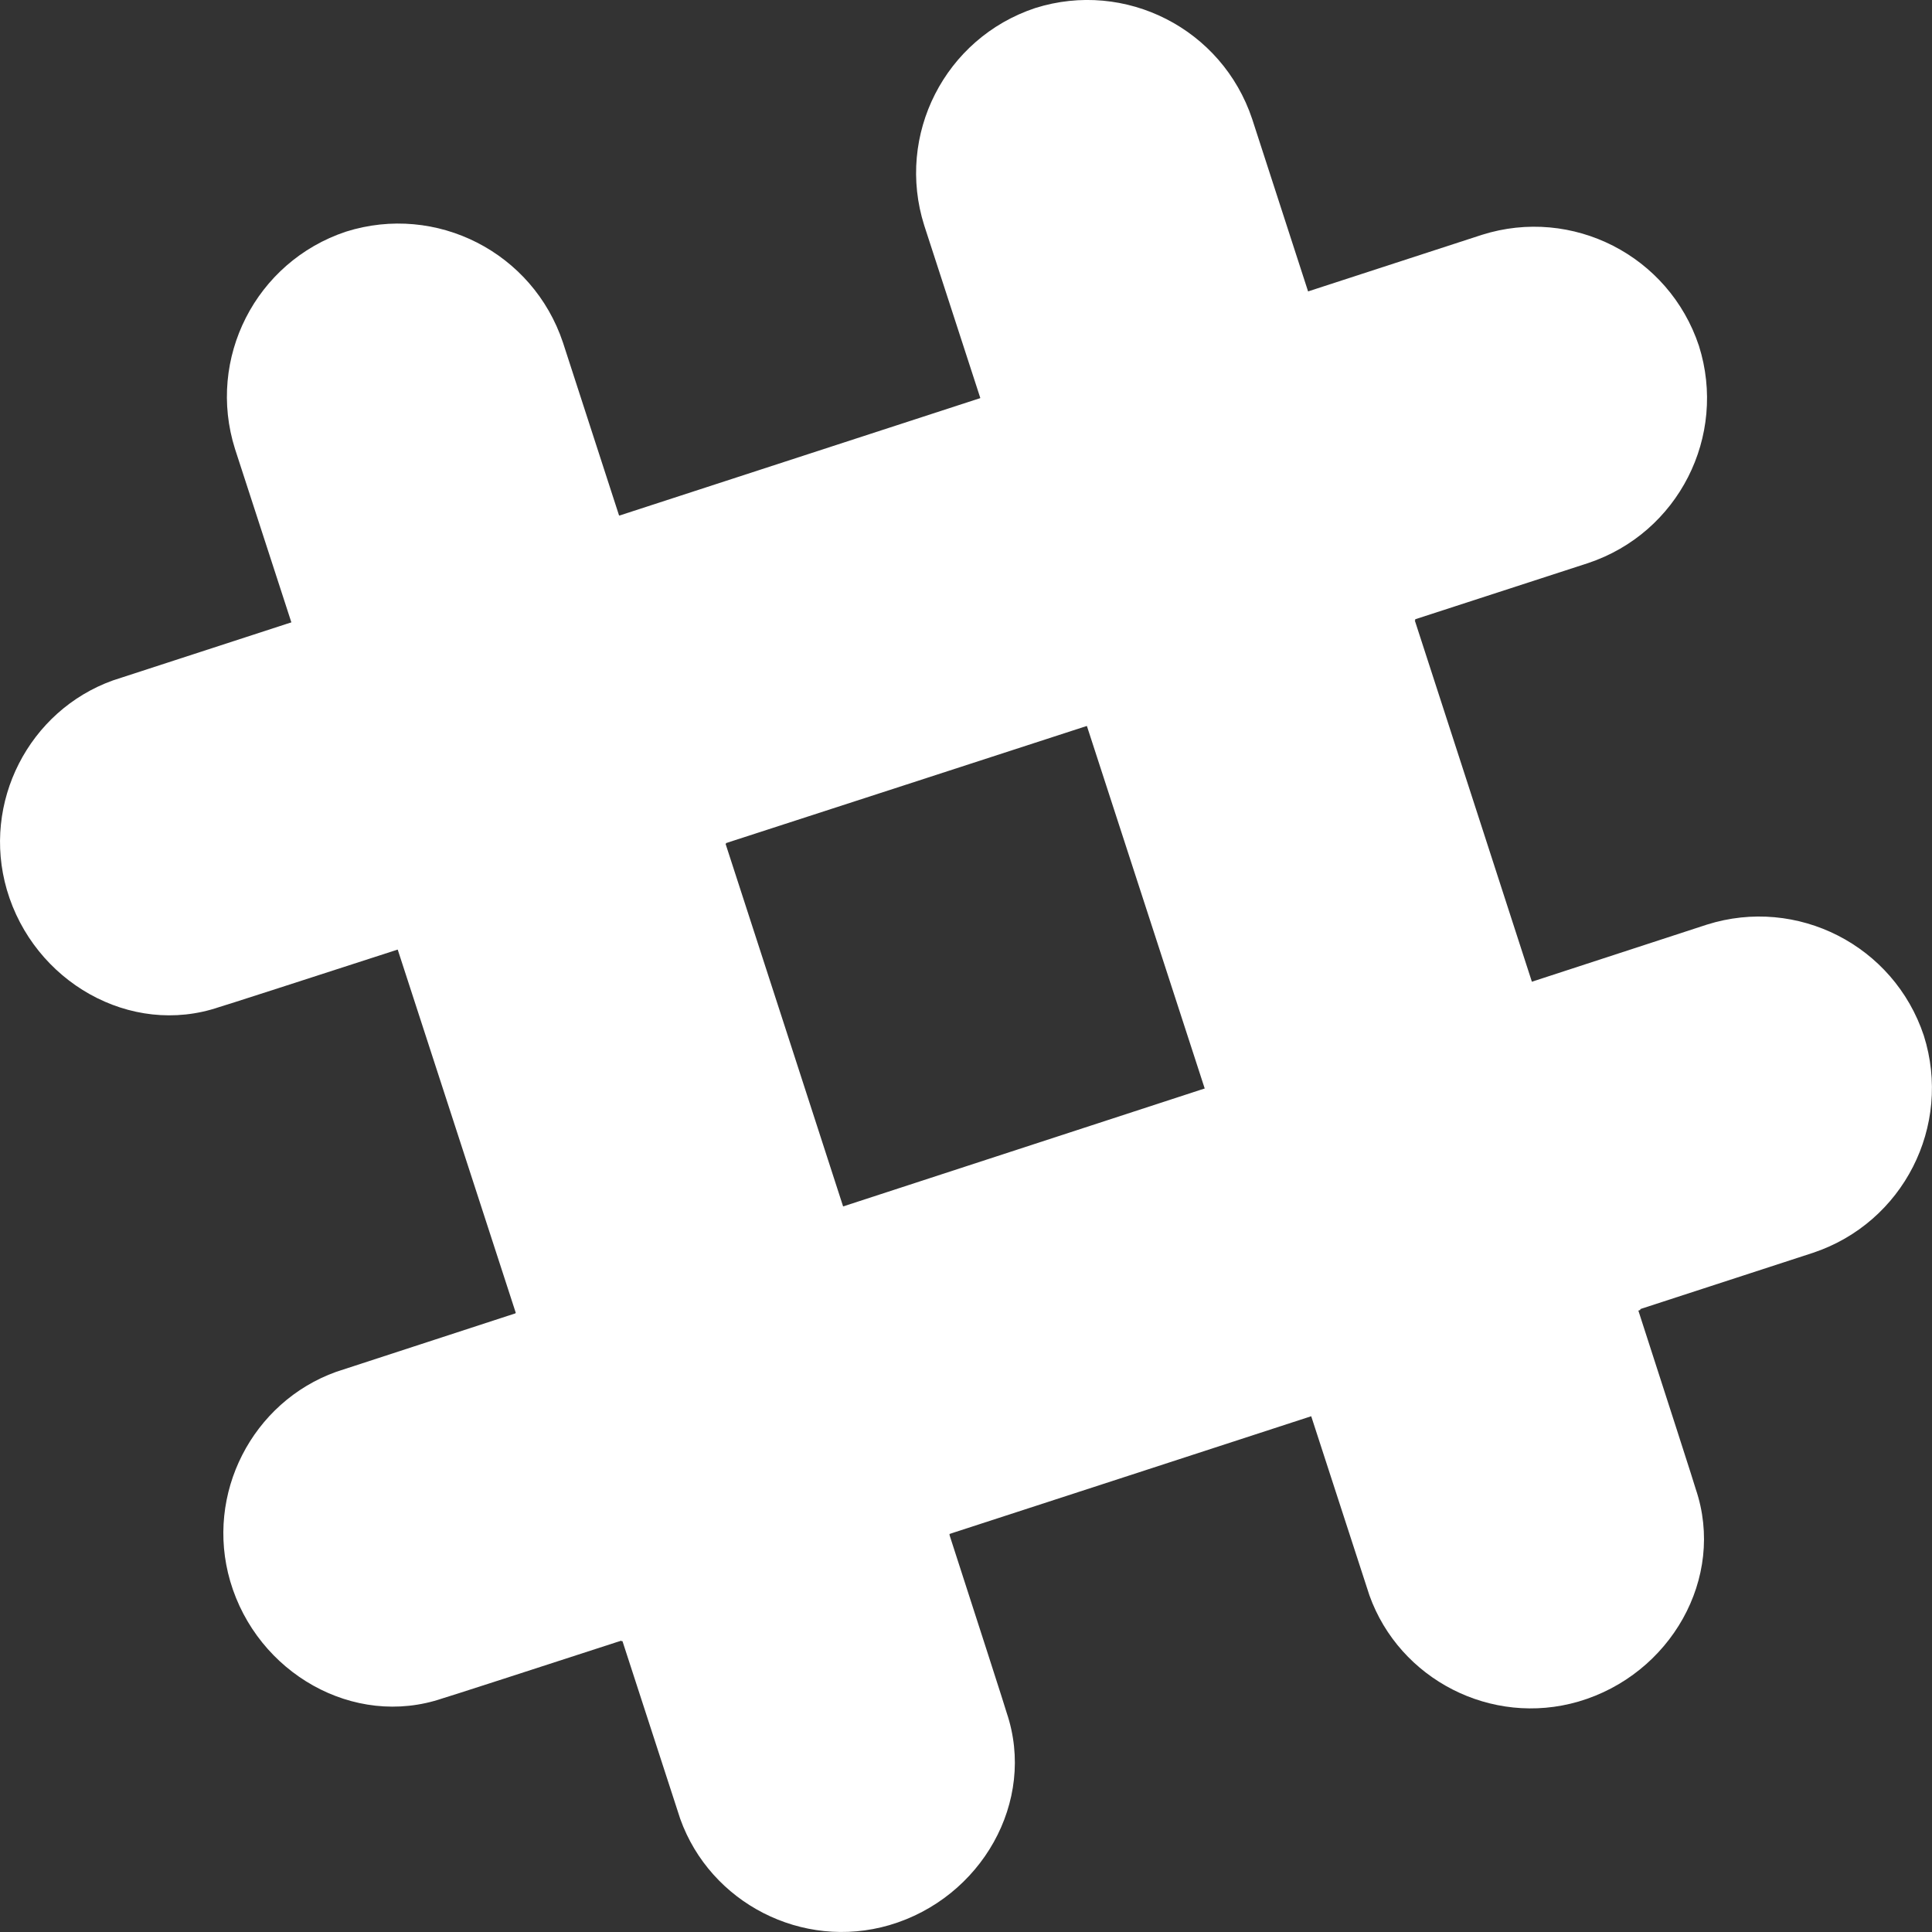 <svg width="22" height="22" viewBox="0 0 22 22" fill="none" xmlns="http://www.w3.org/2000/svg">
<rect x="0" y="0" width="22" height="22" fill="#333333" stroke="none"/>
<path d="M14.259 1.356C13.916 0.327 12.815 -0.233 11.787 0.092C10.758 0.435 10.199 1.537 10.524 2.566L15.594 18.167C15.937 19.124 16.983 19.665 17.975 19.376C19.022 19.069 19.653 17.968 19.31 16.957C19.31 16.921 14.259 1.356 14.259 1.356Z" fill="white"/>
<path d="M6.411 3.902C6.068 2.873 4.968 2.313 3.939 2.638C2.911 2.981 2.351 4.083 2.676 5.112L7.746 20.712C8.089 21.669 9.135 22.211 10.127 21.922C11.174 21.615 11.805 20.514 11.463 19.503C11.463 19.467 6.411 3.902 6.411 3.902Z" fill="white"/>
<path d="M20.645 14.266C21.673 13.923 22.232 12.822 21.907 11.793C21.565 10.764 20.464 10.204 19.436 10.529L3.829 15.621C2.873 15.964 2.332 17.011 2.621 18.004C2.927 19.051 4.028 19.683 5.038 19.34C5.074 19.34 20.645 14.266 20.645 14.266Z" fill="white"/>
<path d="M7.078 18.69C8.088 18.365 9.405 17.932 10.813 17.48C10.488 16.469 10.055 15.151 9.604 13.743L5.869 14.953L7.078 18.69Z" fill="white"/>
<path d="M14.945 16.126C16.352 15.675 17.669 15.242 18.68 14.916C18.355 13.905 17.922 12.587 17.471 11.179L13.736 12.389L14.945 16.126Z" fill="white"/>
<path d="M18.084 6.412C19.112 6.069 19.671 4.967 19.346 3.938C19.004 2.909 17.903 2.349 16.875 2.674L1.286 7.748C0.33 8.091 -0.211 9.138 0.078 10.132C0.384 11.179 1.485 11.811 2.495 11.468C2.531 11.468 18.084 6.412 18.084 6.412Z" fill="white"/>
<path d="M4.533 10.818C5.543 10.493 6.86 10.059 8.268 9.608C7.817 8.2 7.384 6.881 7.059 5.87L3.324 7.08L4.533 10.818Z" fill="white"/>
<path d="M12.383 8.272C13.79 7.82 15.107 7.387 16.117 7.062C15.666 5.654 15.233 4.336 14.909 3.324L11.174 4.534L12.383 8.272Z" fill="white"/>
</svg>
